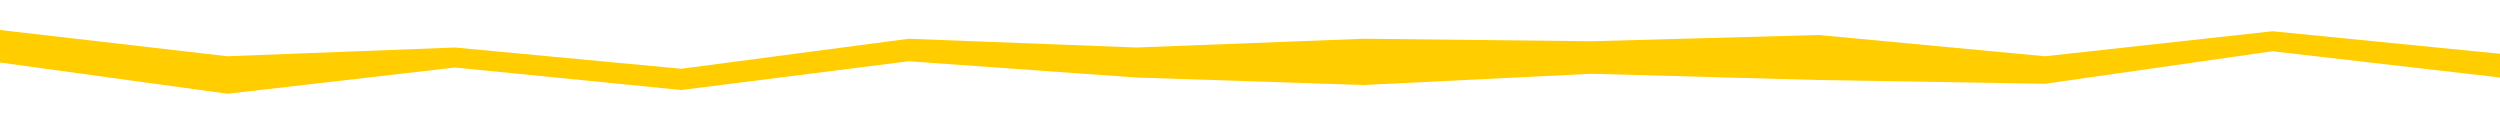 <svg id="visual" viewBox="0 0 2000 100" width="2000" height="100" xmlns="http://www.w3.org/2000/svg" xmlns:xlink="http://www.w3.org/1999/xlink" version="1.1">
  <path d="M0 50L182 75L364 54L545 72L727 49L909 62L1091 68L1273 59L1455 64L1636 67L1818 41L2000 62L2000 43L1818 25L1636 45L1455 28L1273 33L1091 31L909 38L727 31L545 55L364 38L182 45L0 24Z" fill="#ffcd00"></path>
</svg>
